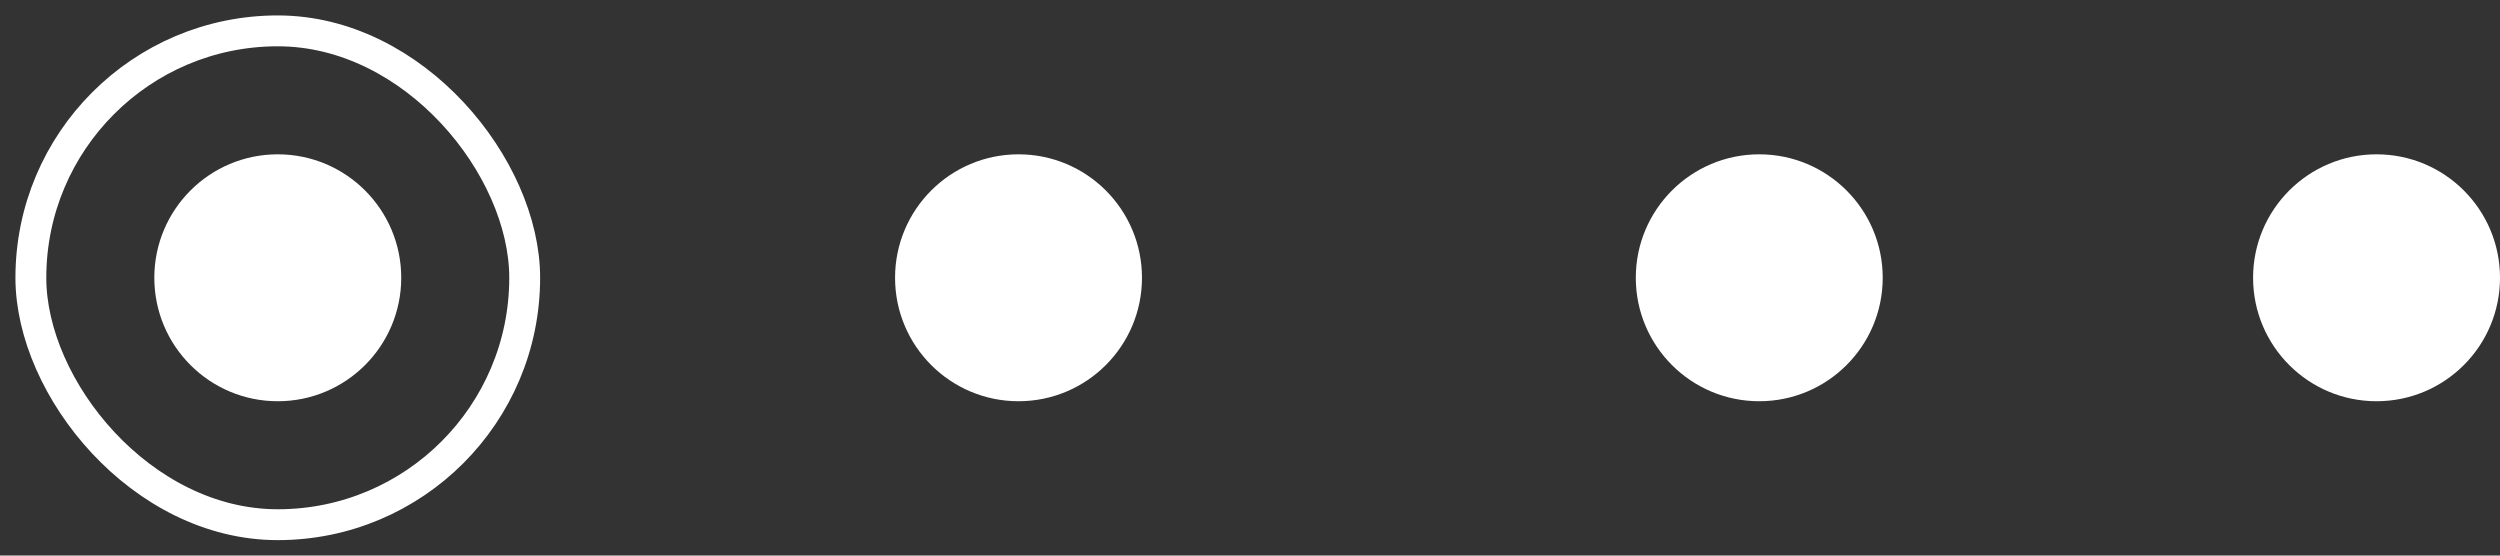 <svg width="81" height="18" viewBox="0 0 81 18" fill="none" xmlns="http://www.w3.org/2000/svg">
<rect x="0" y="0" width="81" height="18" fill="#333333" stroke="none"/>
<rect x="1" y="1" width="16" height="16" rx="8" stroke="white" stroke-miterlimit="0" stroke-linejoin="bevel"/>
<ellipse cx="9" cy="9" rx="4" ry="4" fill="white"/>
<ellipse cx="33" cy="9" rx="4" ry="4" fill="white"/>
<ellipse cx="57" cy="9" rx="4" ry="4" fill="white"/>
<ellipse cx="77" cy="9" rx="4" ry="4" fill="white"/>
</svg>

